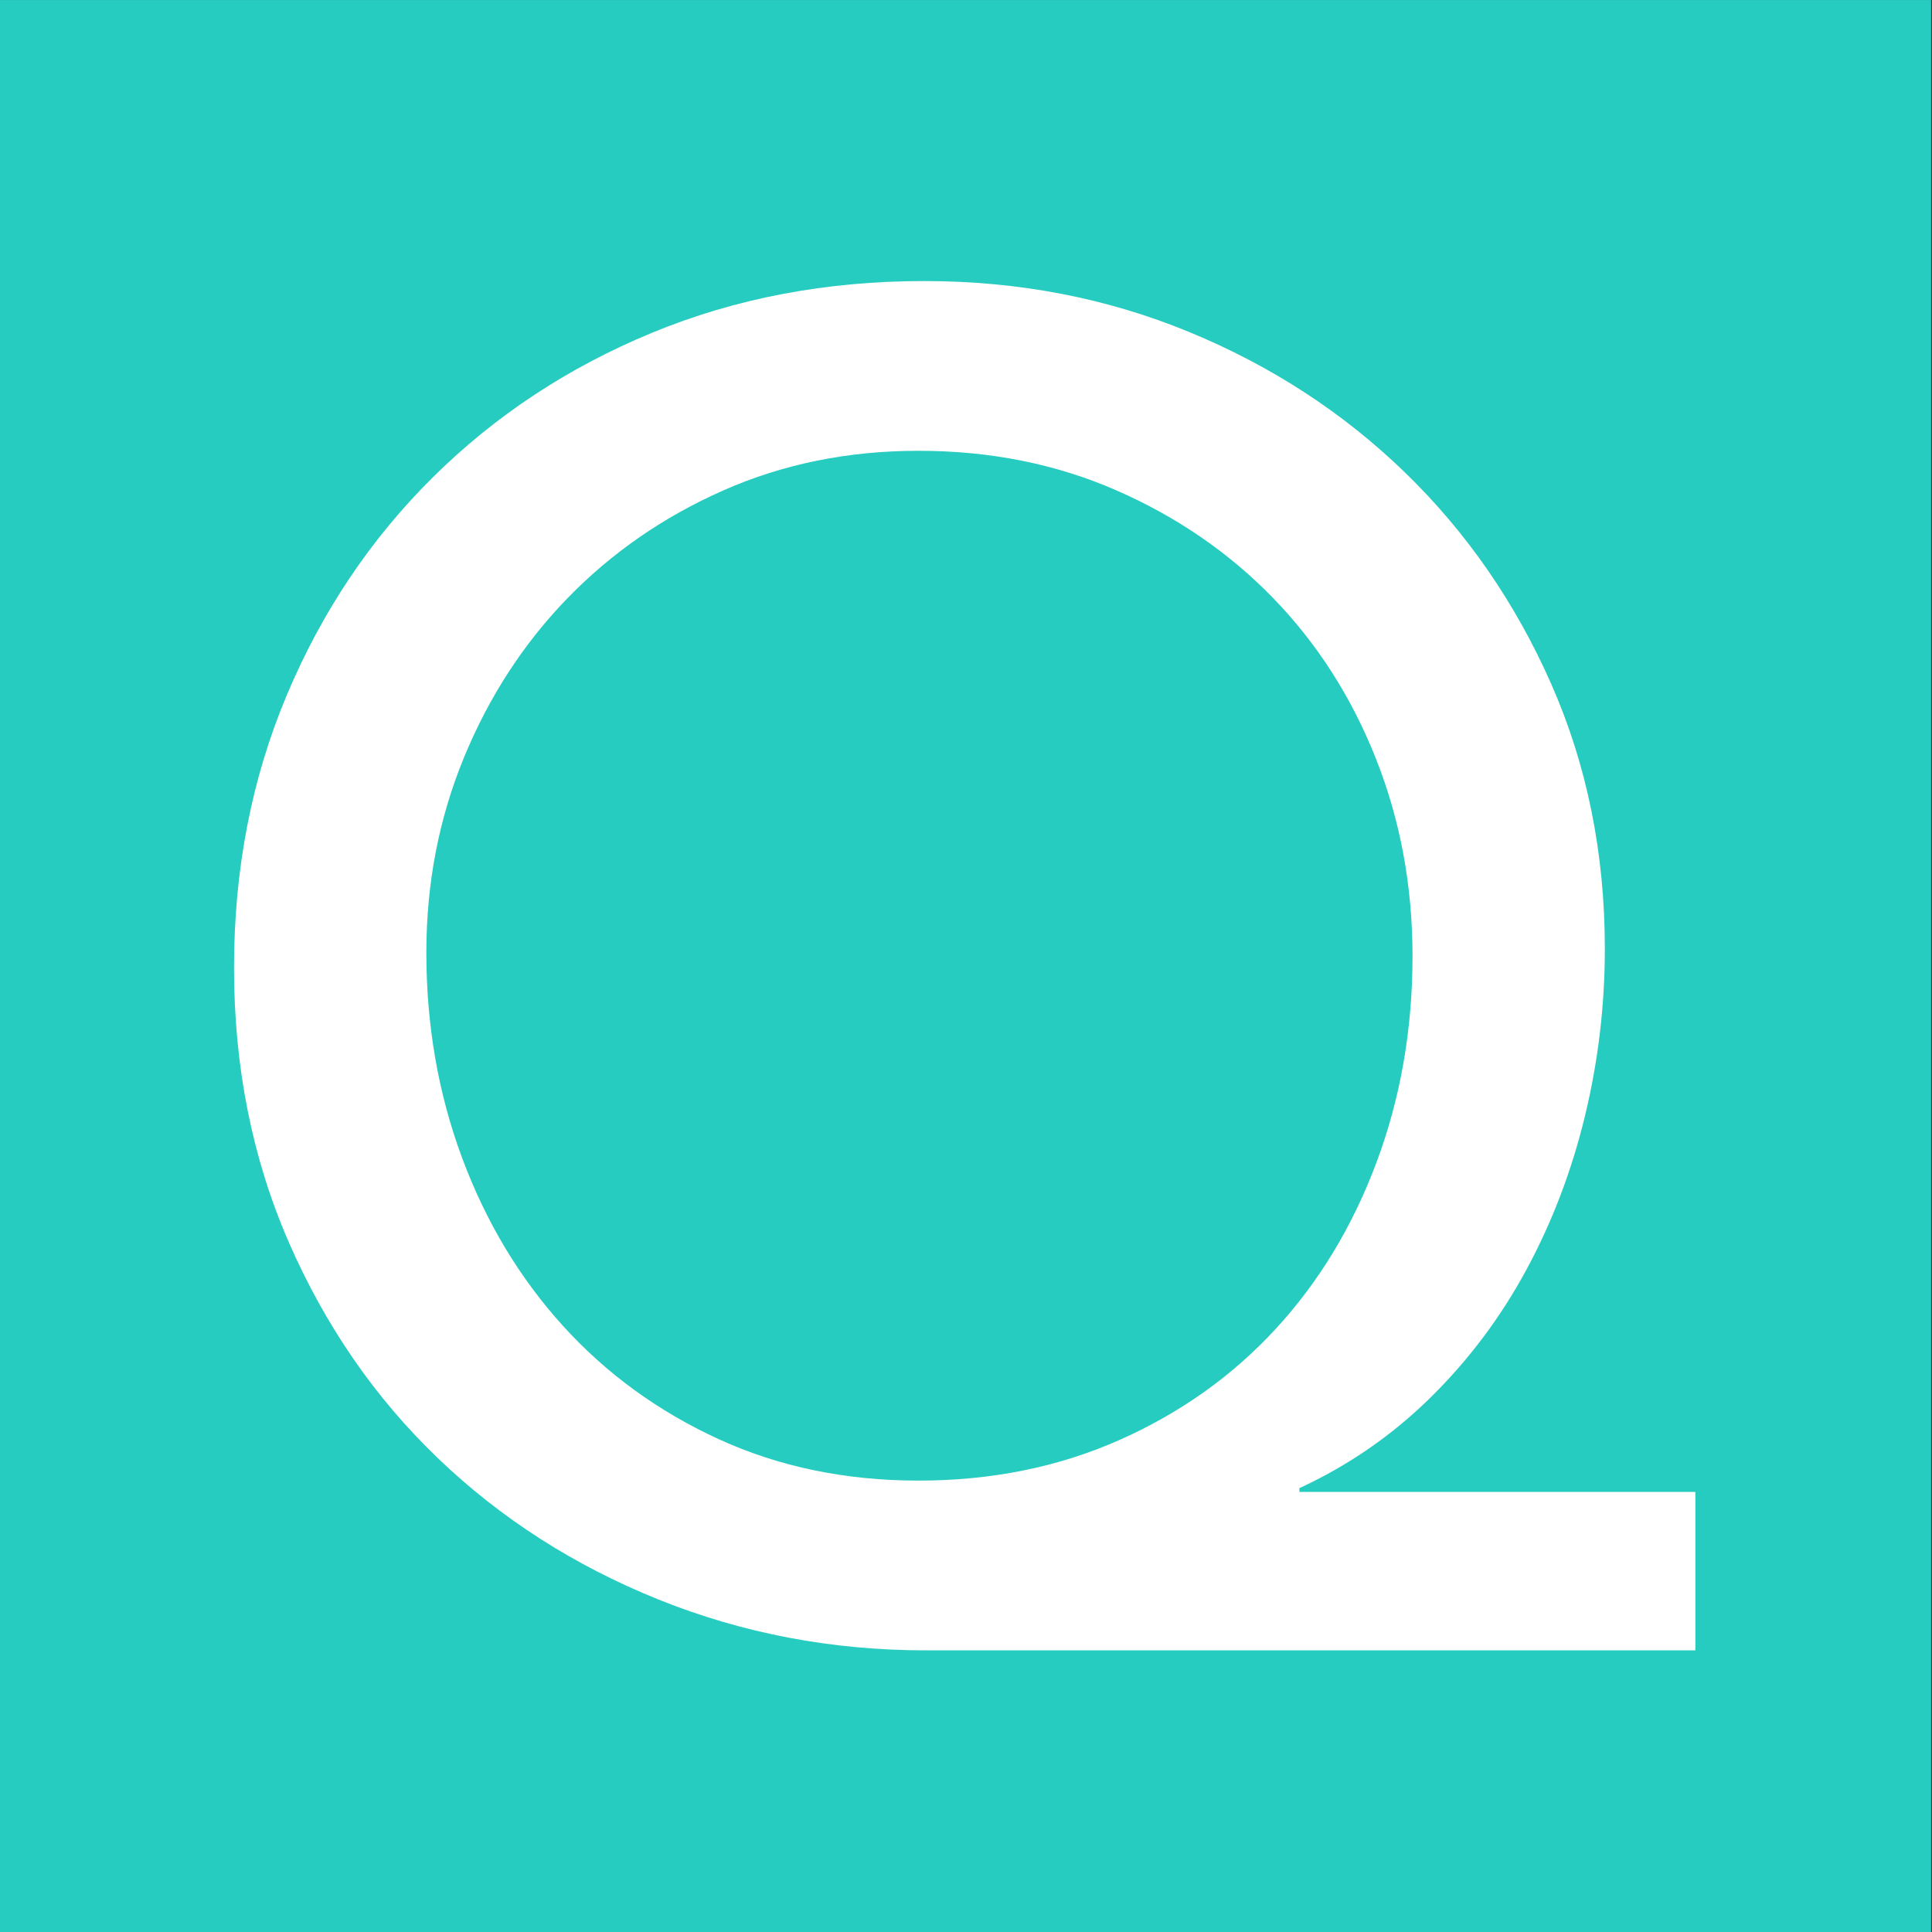 <?xml version="1.0" encoding="UTF-8" standalone="no"?>
<!DOCTYPE svg PUBLIC "-//W3C//DTD SVG 1.1//EN" "http://www.w3.org/Graphics/SVG/1.1/DTD/svg11.dtd">
<svg width="100%" height="100%" viewBox="0 0 1024 1024" version="1.1" xmlns="http://www.w3.org/2000/svg" xmlns:xlink="http://www.w3.org/1999/xlink" xml:space="preserve" xmlns:serif="http://www.serif.com/" style="fill-rule:evenodd;clip-rule:evenodd;stroke-linejoin:round;stroke-miterlimit:1.414;">
    <rect x="0" y="0" width="1024" height="1024" fill="#333333" stroke="none"/>
    <g transform="matrix(1,0,0,1,-448,-28)">
        <g id="Rectangle-1024x1024" serif:id="Rectangle 1024x1024" transform="matrix(1.303,0,0,1.481,-399.244,-126.434)">
            <rect x="650.062" y="104.29" width="785.681" height="691.511" style="fill:rgb(38,204,192);"/>
            <g transform="matrix(0.767,0,0,0.675,259.947,87.837)">
                <path d="M1407.95,899.363L999.948,899.363C949.948,899.363 902.615,890.363 857.948,872.363C813.282,854.363 774.282,829.363 740.948,797.363C707.615,765.363 681.282,727.197 661.948,682.863C642.615,638.53 632.948,590.03 632.948,537.363C632.948,485.363 642.282,437.197 660.948,392.863C679.615,348.53 705.448,310.03 738.448,277.363C771.448,244.697 810.115,219.197 854.448,200.863C898.782,182.53 946.948,173.363 998.948,173.363C1048.95,173.363 1095.78,182.363 1139.45,200.363C1183.12,218.363 1221.28,243.197 1253.95,274.863C1286.62,306.53 1312.45,343.863 1331.45,386.863C1350.45,429.863 1359.95,476.697 1359.95,527.363C1359.95,557.363 1356.45,586.863 1349.45,615.863C1342.45,644.863 1332.12,672.03 1318.45,697.363C1304.78,722.697 1287.78,745.363 1267.45,765.363C1247.12,785.363 1223.95,801.363 1197.95,813.363L1197.95,815.363L1407.95,815.363L1407.95,899.363ZM995.948,809.363C1034.62,809.363 1070.12,802.197 1102.45,787.863C1134.78,773.53 1162.45,753.863 1185.45,728.863C1208.45,703.863 1226.28,674.363 1238.95,640.363C1251.62,606.363 1257.95,570.03 1257.95,531.363C1257.95,494.03 1251.45,459.03 1238.45,426.363C1225.45,393.697 1207.28,365.363 1183.95,341.363C1160.62,317.363 1132.95,298.363 1100.95,284.363C1068.95,270.363 1033.95,263.363 995.948,263.363C958.615,263.363 924.115,270.363 892.448,284.363C860.782,298.363 833.282,317.363 809.948,341.363C786.615,365.363 768.282,393.53 754.948,425.863C741.615,458.197 734.948,492.697 734.948,529.363C734.948,568.03 741.282,604.363 753.948,638.363C766.615,672.363 784.448,702.03 807.448,727.363C830.448,752.697 857.948,772.697 889.948,787.363C921.948,802.03 957.282,809.363 995.948,809.363Z" style="fill:white;fill-rule:nonzero;"/>
            </g>
        </g>
    </g>
</svg>
